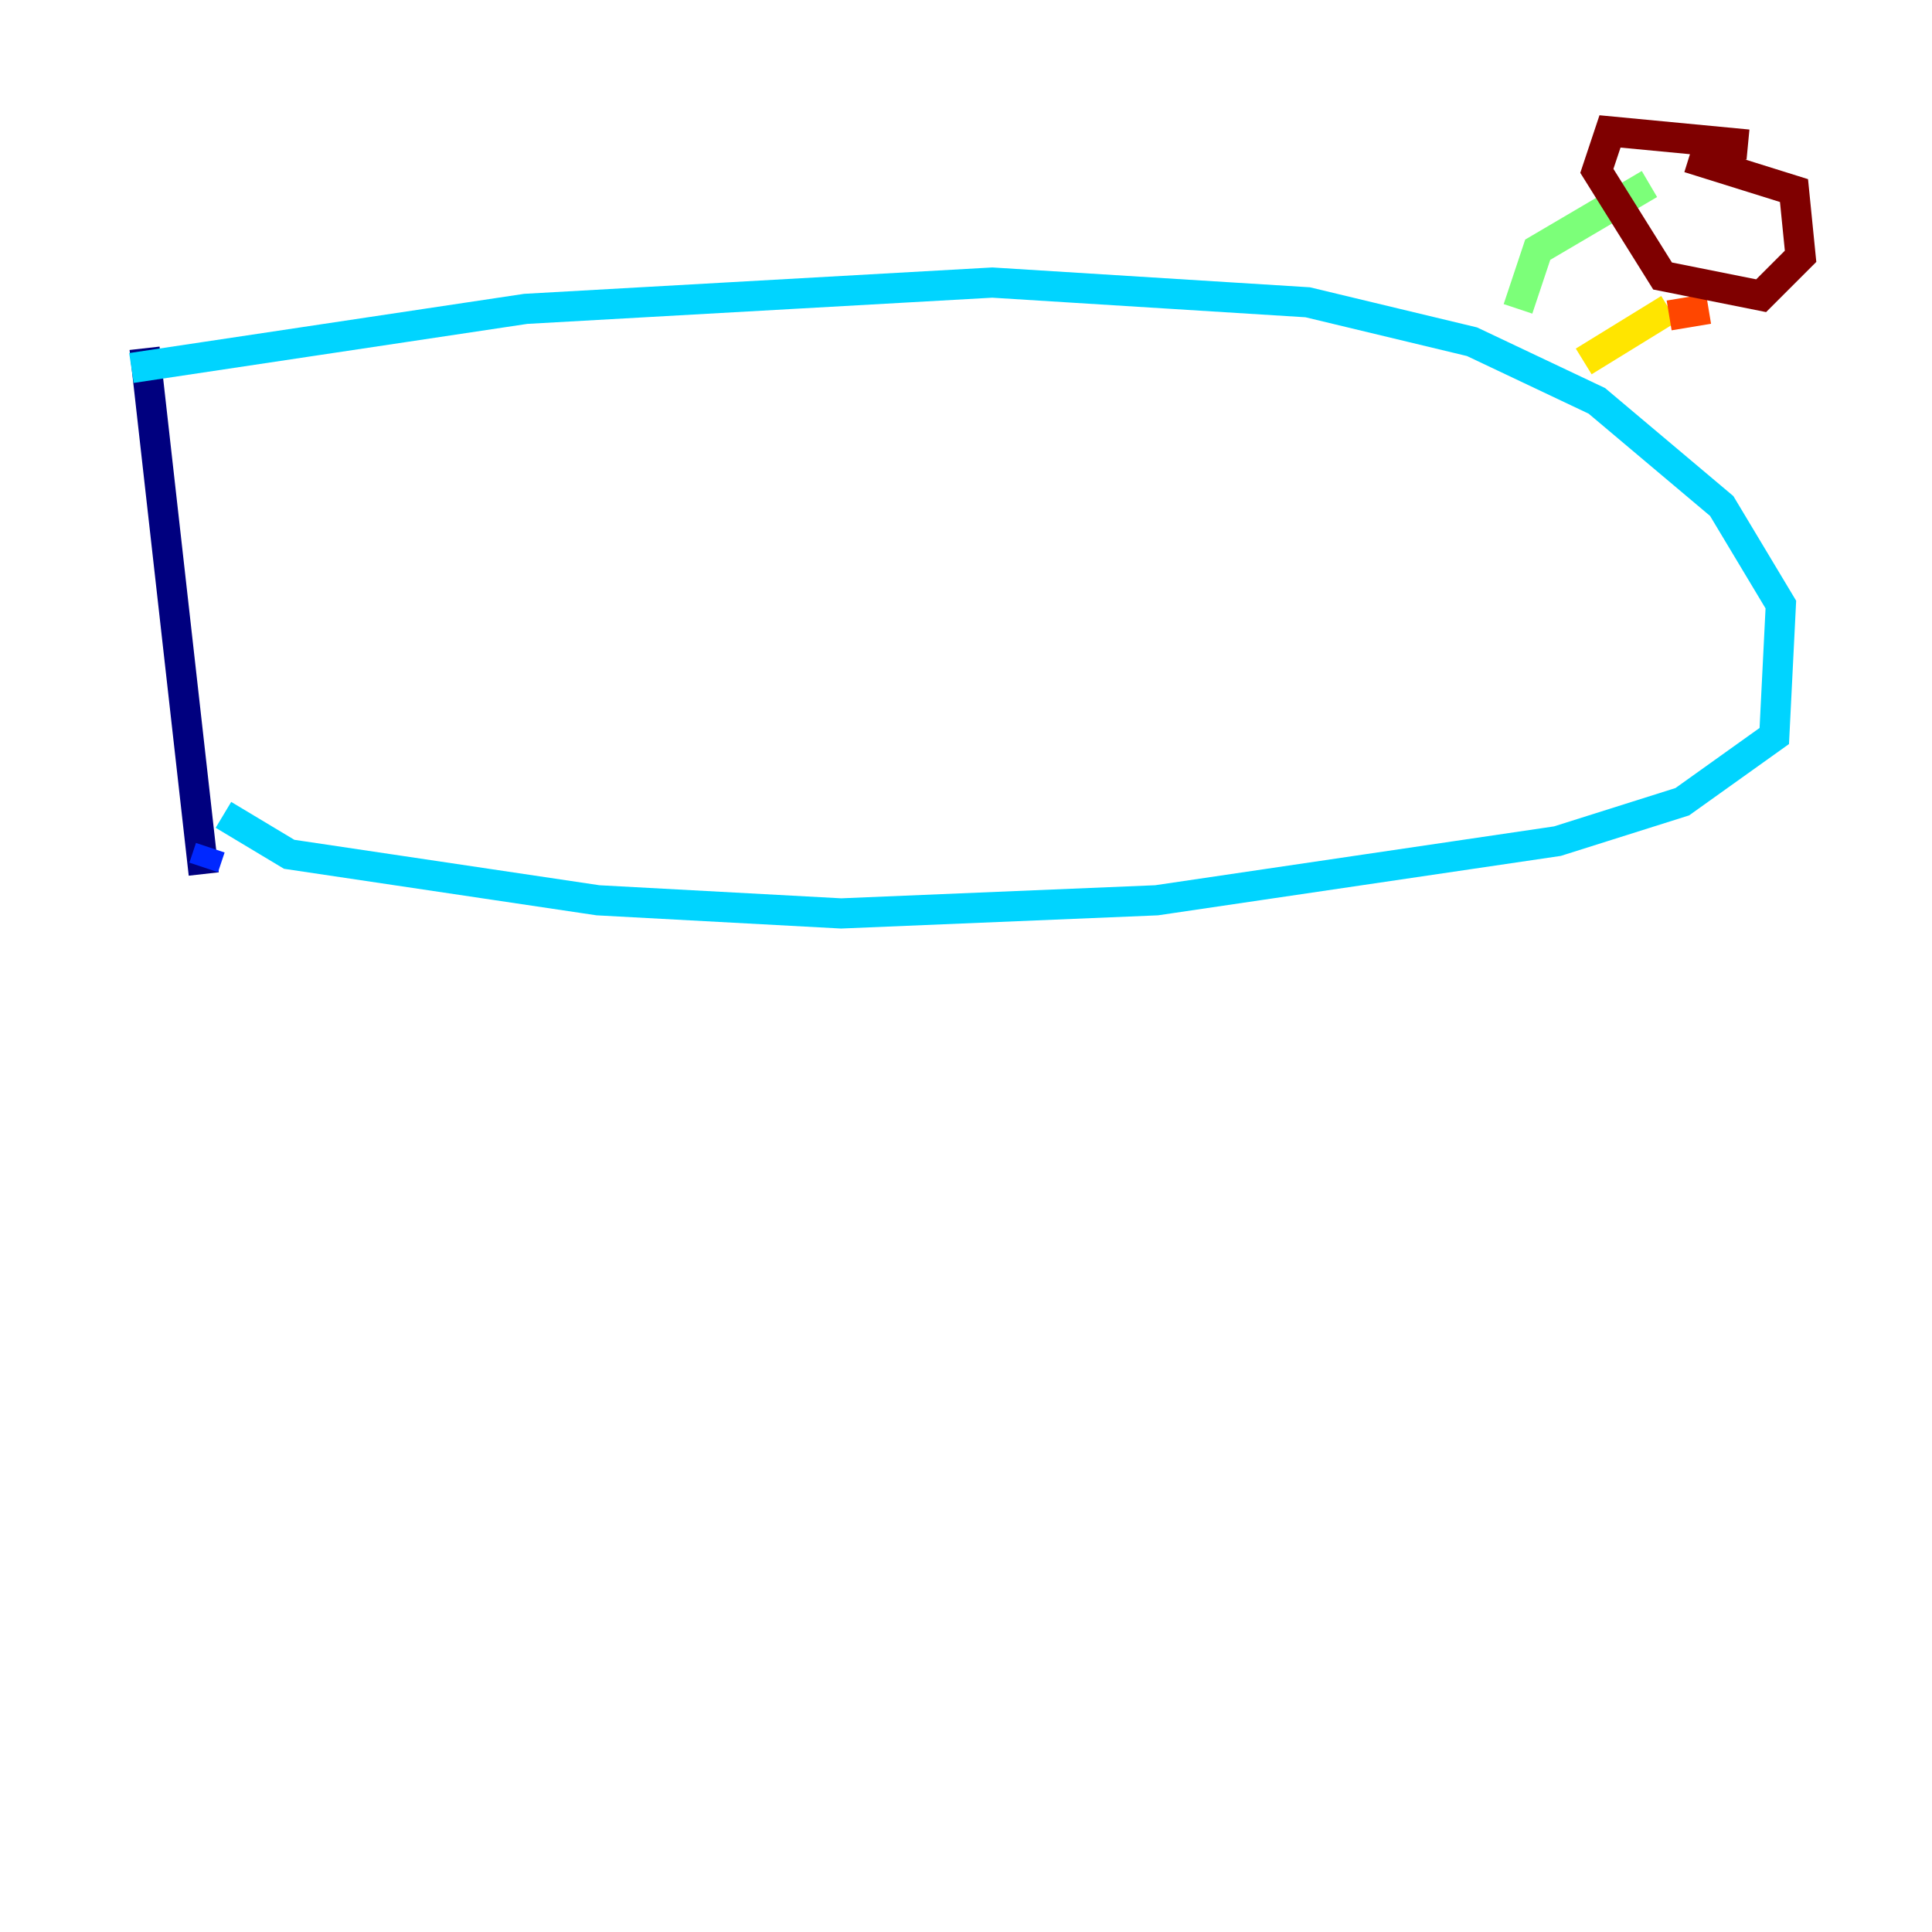 <?xml version="1.0" encoding="utf-8" ?>
<svg baseProfile="tiny" height="128" version="1.2" viewBox="0,0,128,128" width="128" xmlns="http://www.w3.org/2000/svg" xmlns:ev="http://www.w3.org/2001/xml-events" xmlns:xlink="http://www.w3.org/1999/xlink"><defs /><polyline fill="none" points="9.578,23.075 13.497,57.905" stroke="#00007f" stroke-width="2" /><polyline fill="none" points="13.497,57.469 13.932,56.163" stroke="#0028ff" stroke-width="2" /><polyline fill="none" points="14.803,53.986 19.157,56.599 39.619,59.646 55.728,60.517 76.626,59.646 103.184,55.728 111.456,53.116 117.551,48.762 117.986,40.054 114.068,33.524 105.796,26.558 97.524,22.64 86.639,20.027 65.742,18.721 34.83,20.463 8.707,24.381" stroke="#00d4ff" stroke-width="2" /><polyline fill="none" points="100.571,20.463 101.878,16.544 109.279,12.191" stroke="#7cff79" stroke-width="2" /><polyline fill="none" points="104.925,23.946 110.585,20.463" stroke="#ffe500" stroke-width="2" /><polyline fill="none" points="110.585,20.898 113.197,20.463" stroke="#ff4600" stroke-width="2" /><polyline fill="none" points="115.809,9.578 106.667,8.707 105.796,11.32 110.15,18.286 116.68,19.592 119.293,16.98 118.857,12.626 111.891,10.449" stroke="#7f0000" stroke-width="2" /></svg>